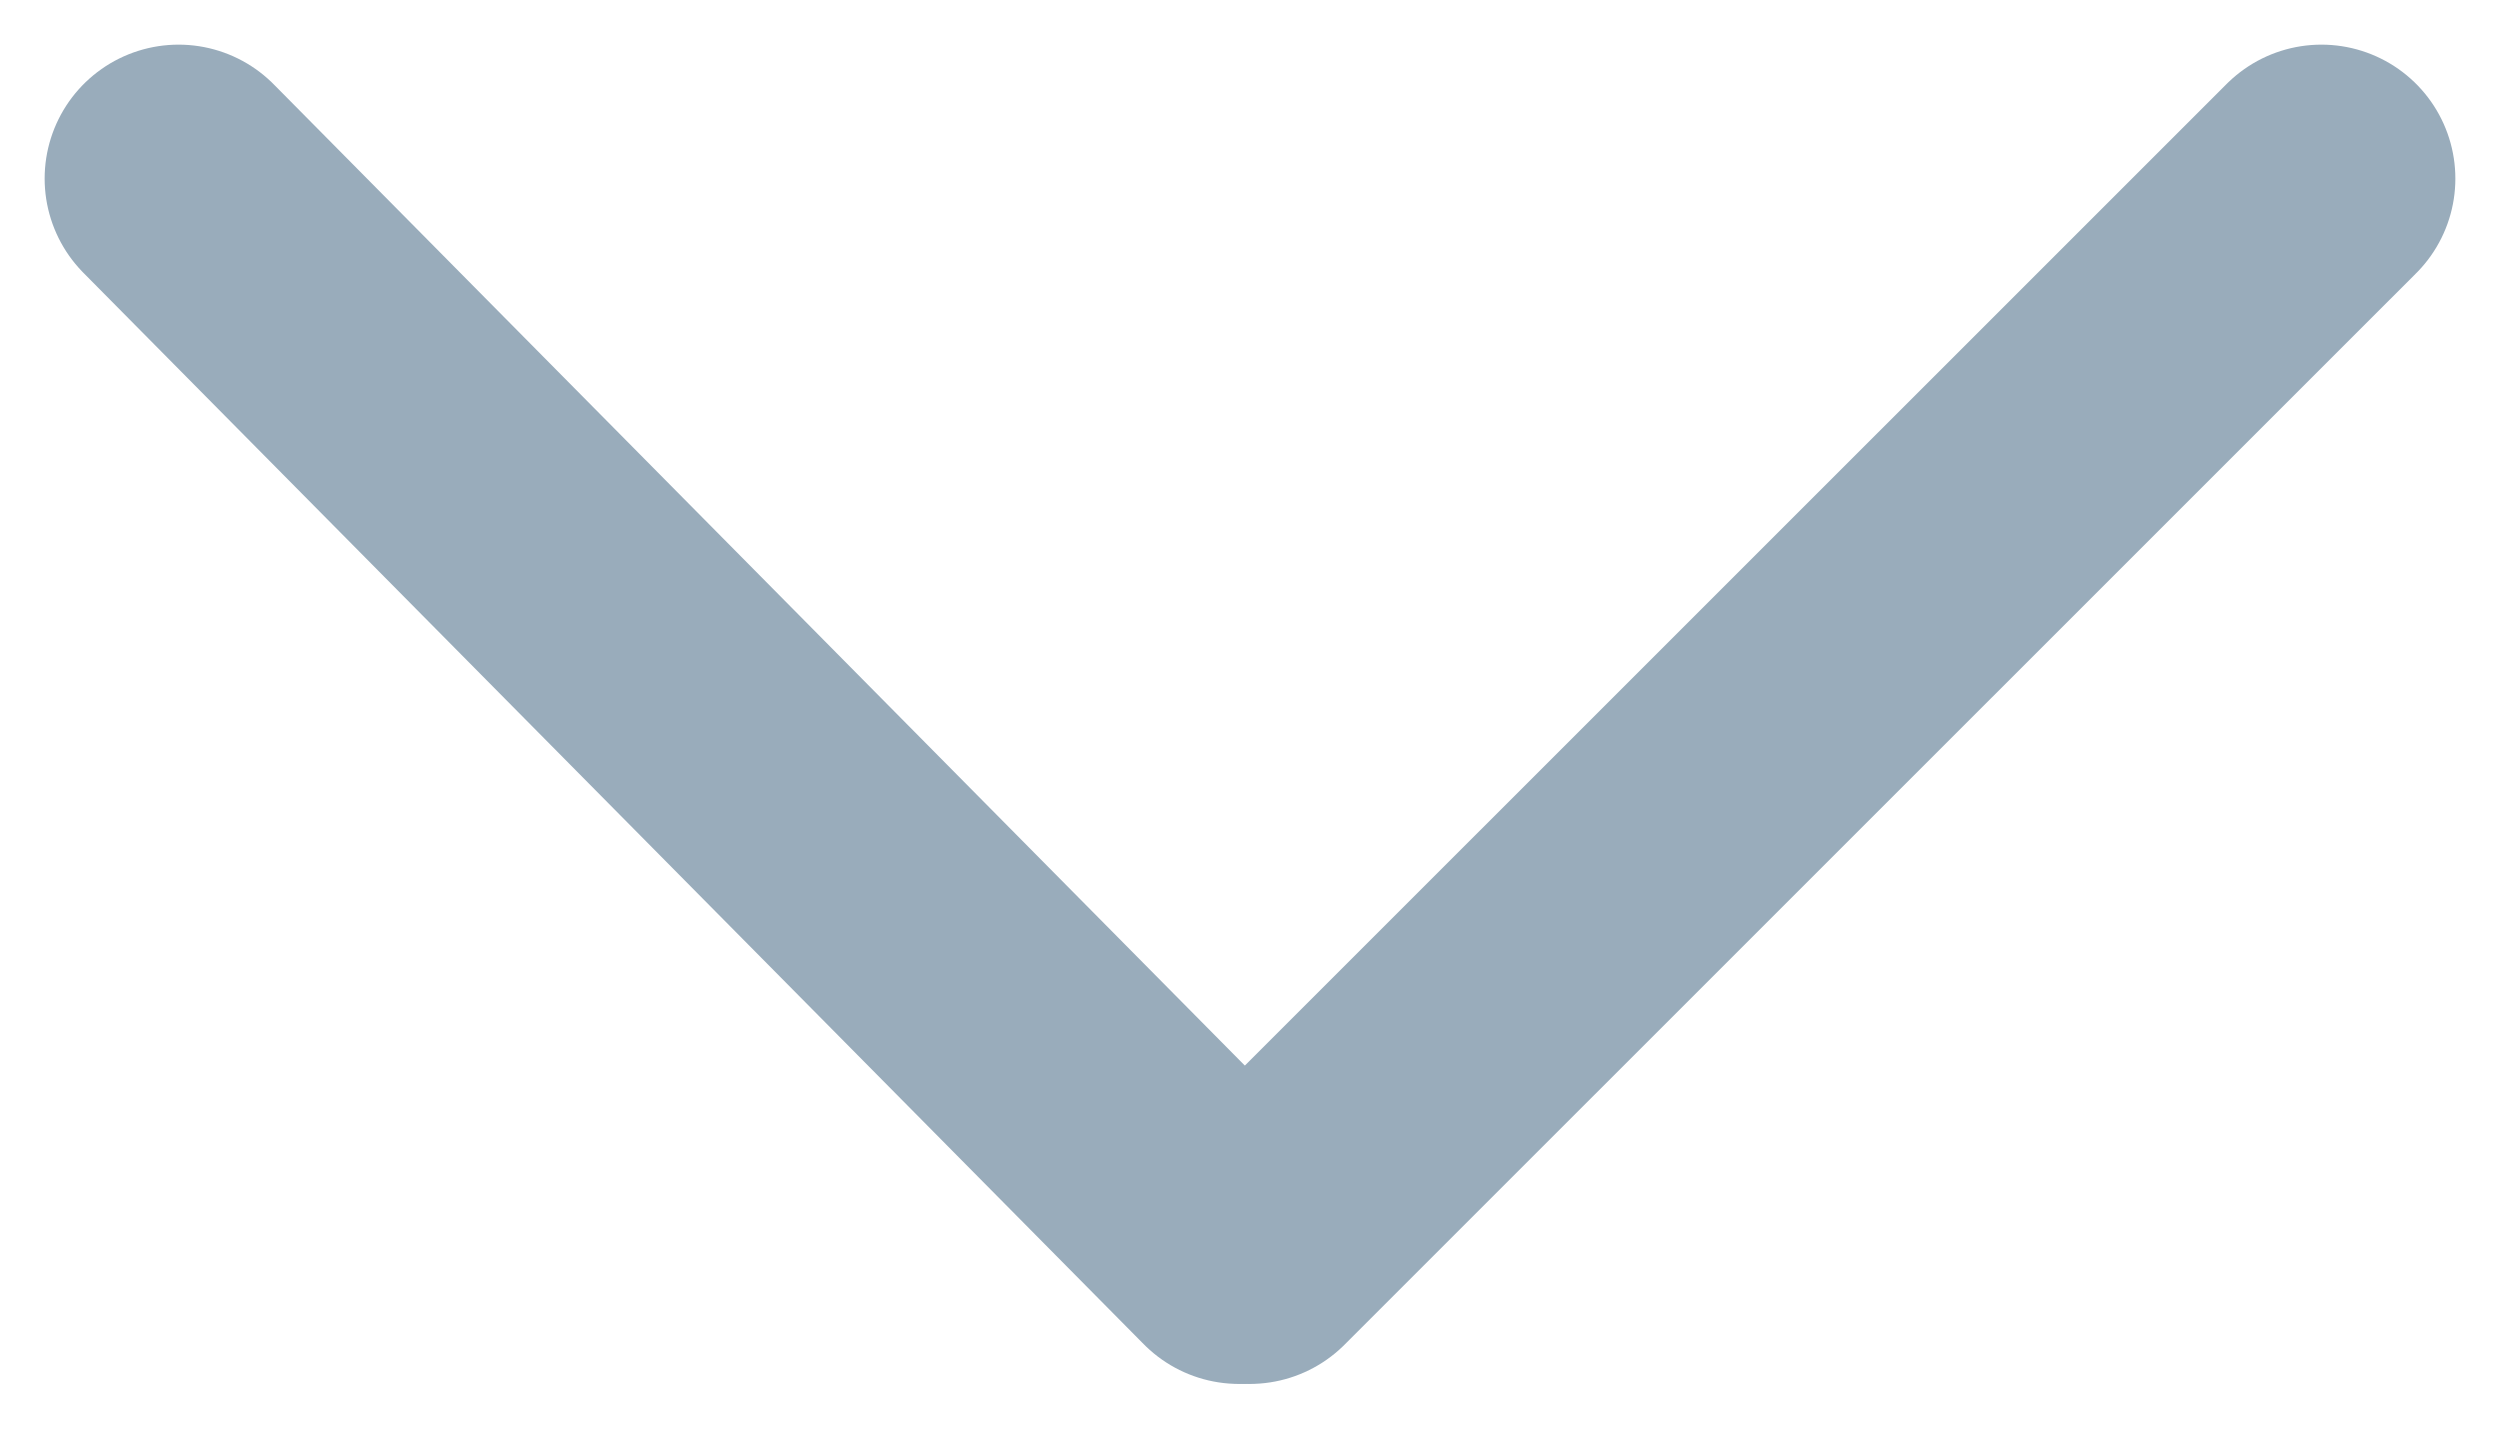 <svg width="14" height="8" viewBox="0 0 14 8" fill="none" xmlns="http://www.w3.org/2000/svg">
<path d="M13 1L6.999 7" stroke="#99ACBB" stroke-width="1.5" stroke-linecap="round" stroke-linejoin="round"/>
<path d="M6.938 7L1 1" stroke="#99ACBB" stroke-width="1.5" stroke-linecap="round" stroke-linejoin="round"/>
</svg>
